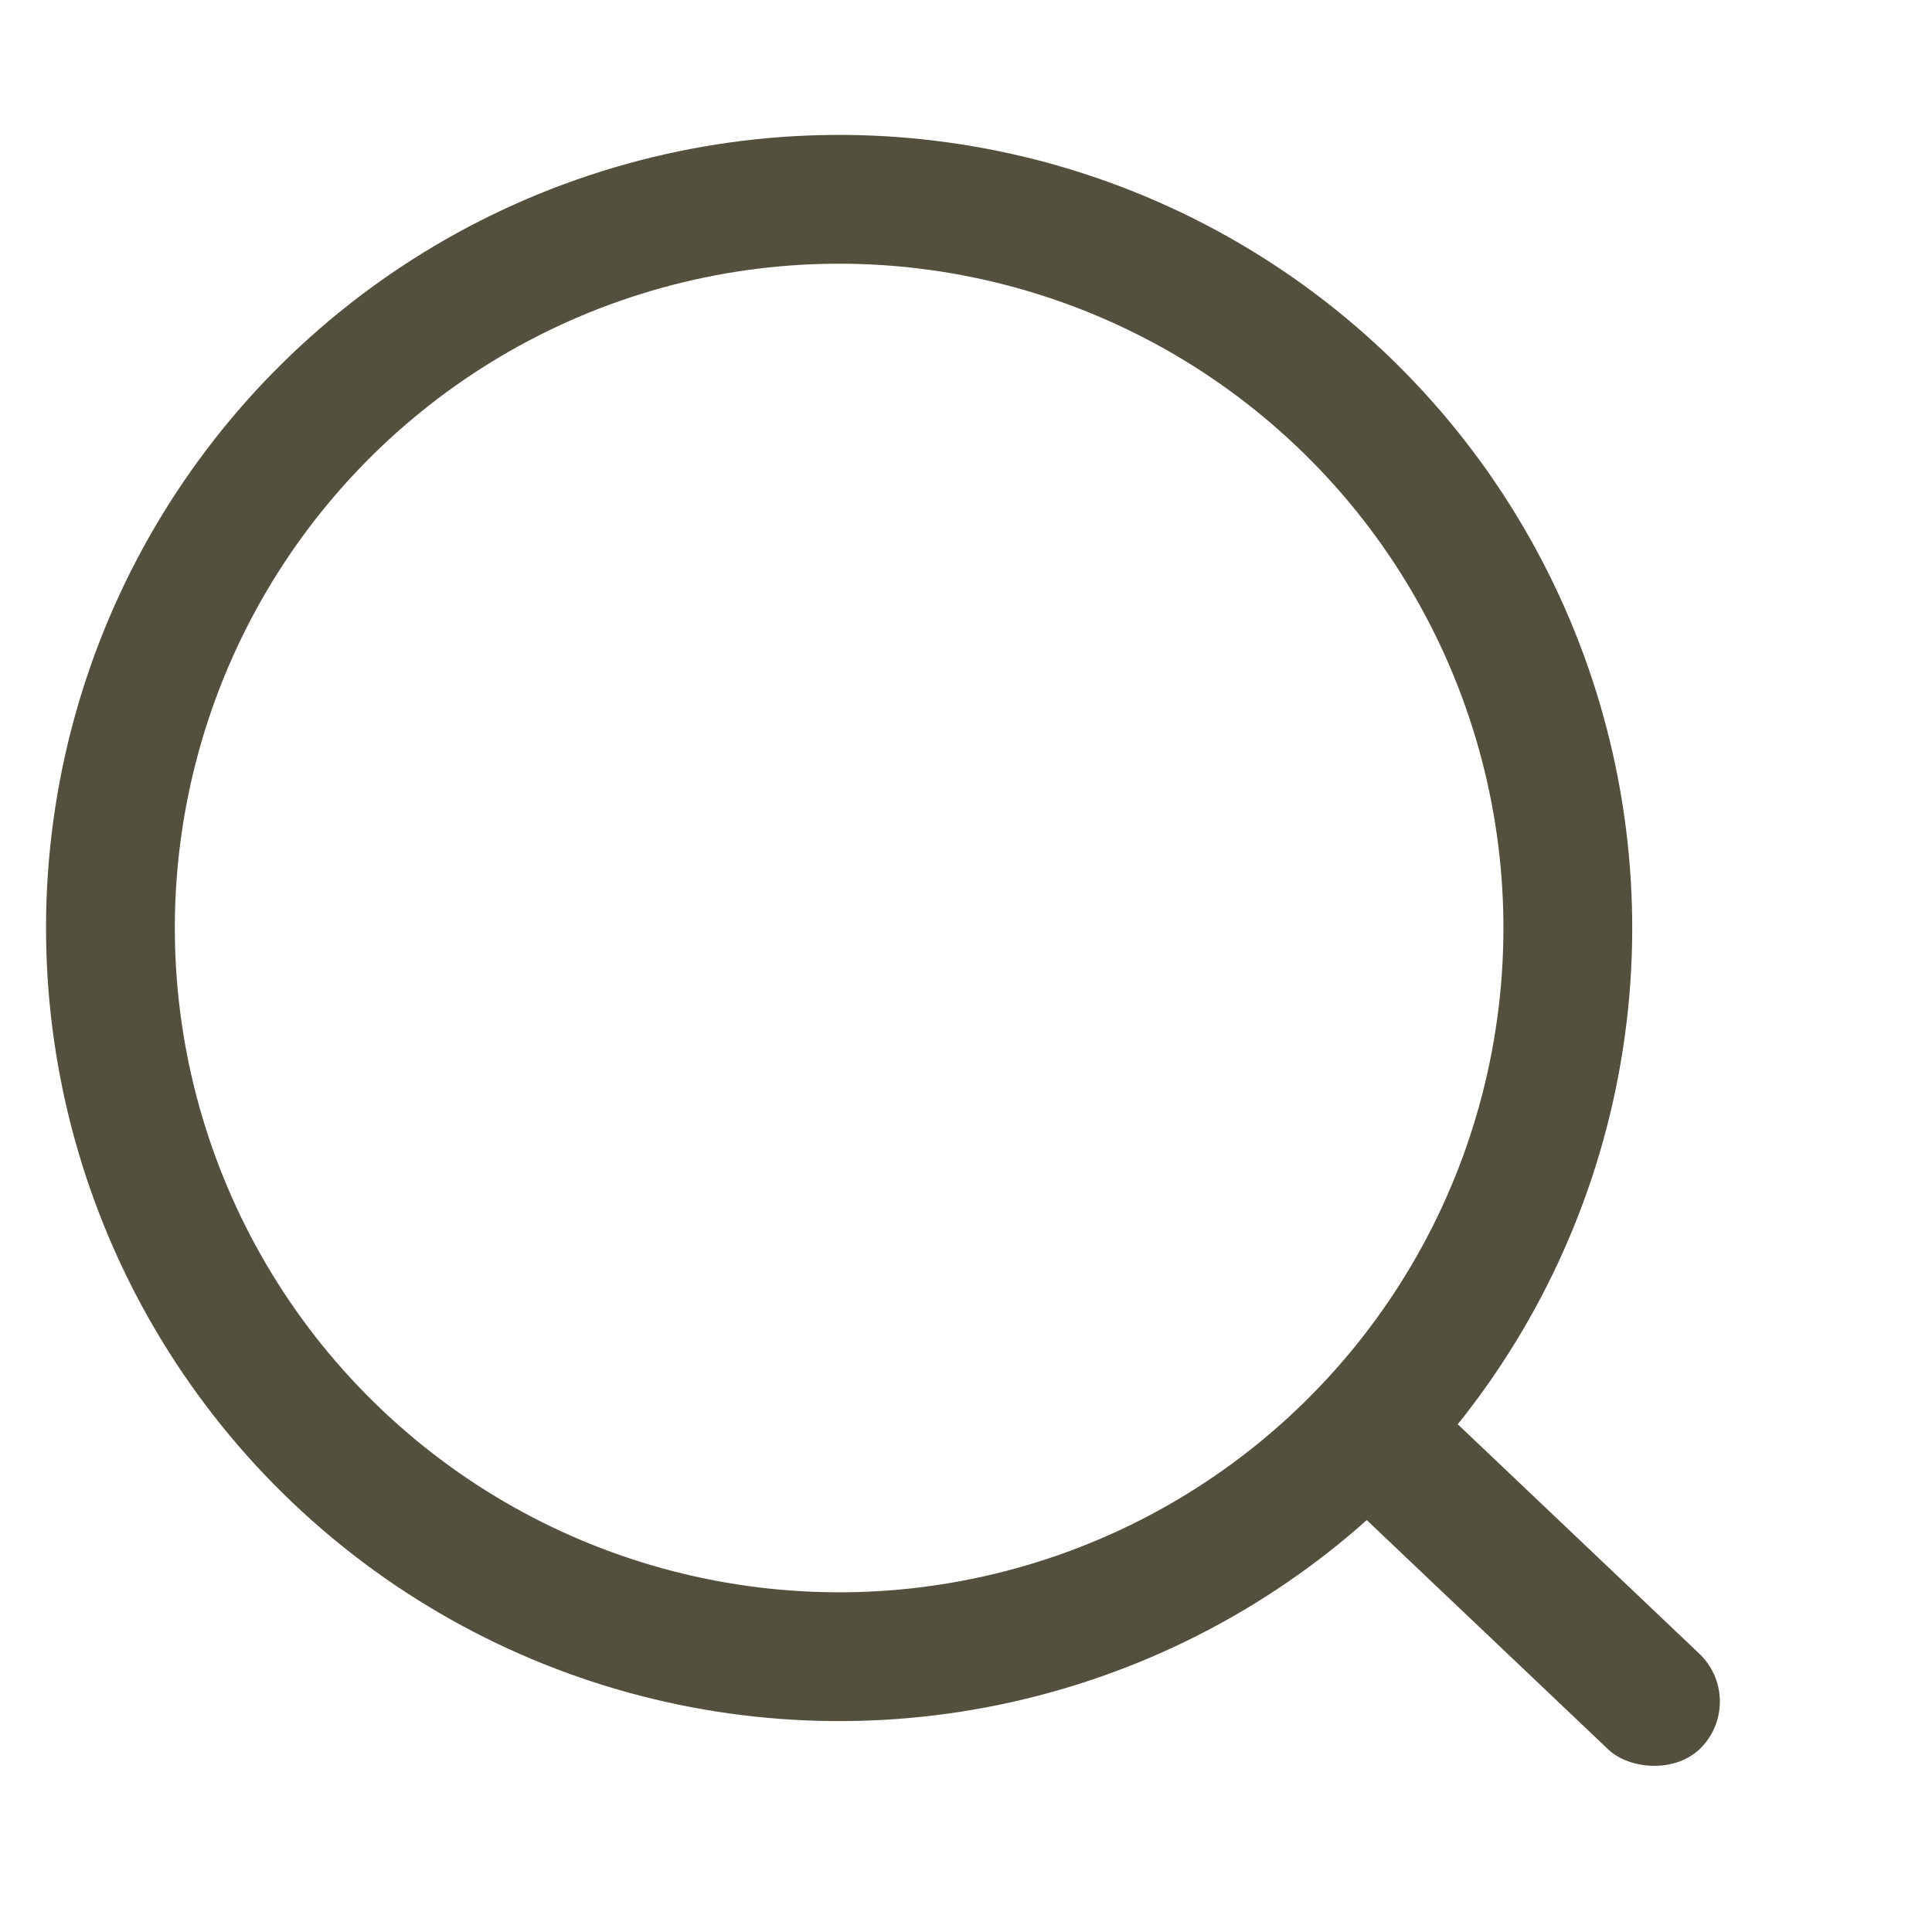 <svg width="30" height="30" viewBox="0 0 30 30" fill="none" xmlns="http://www.w3.org/2000/svg">
<g clip-path="url(#clip0)">
<circle cx="13.03" cy="14.41" r="11.315" transform="rotate(-46.479 13.03 14.41)" stroke="#53513D" stroke-width="2"/>
<rect x="20.509" y="22.926" width="2.052" height="7.183" rx="1.026" transform="rotate(-46.479 20.509 22.926)" fill="#53513D"/>
</g>
<defs>
<clipPath id="clip0">
<rect width="30" height="30" fill="white"/>
</clipPath>
</defs>
</svg>
